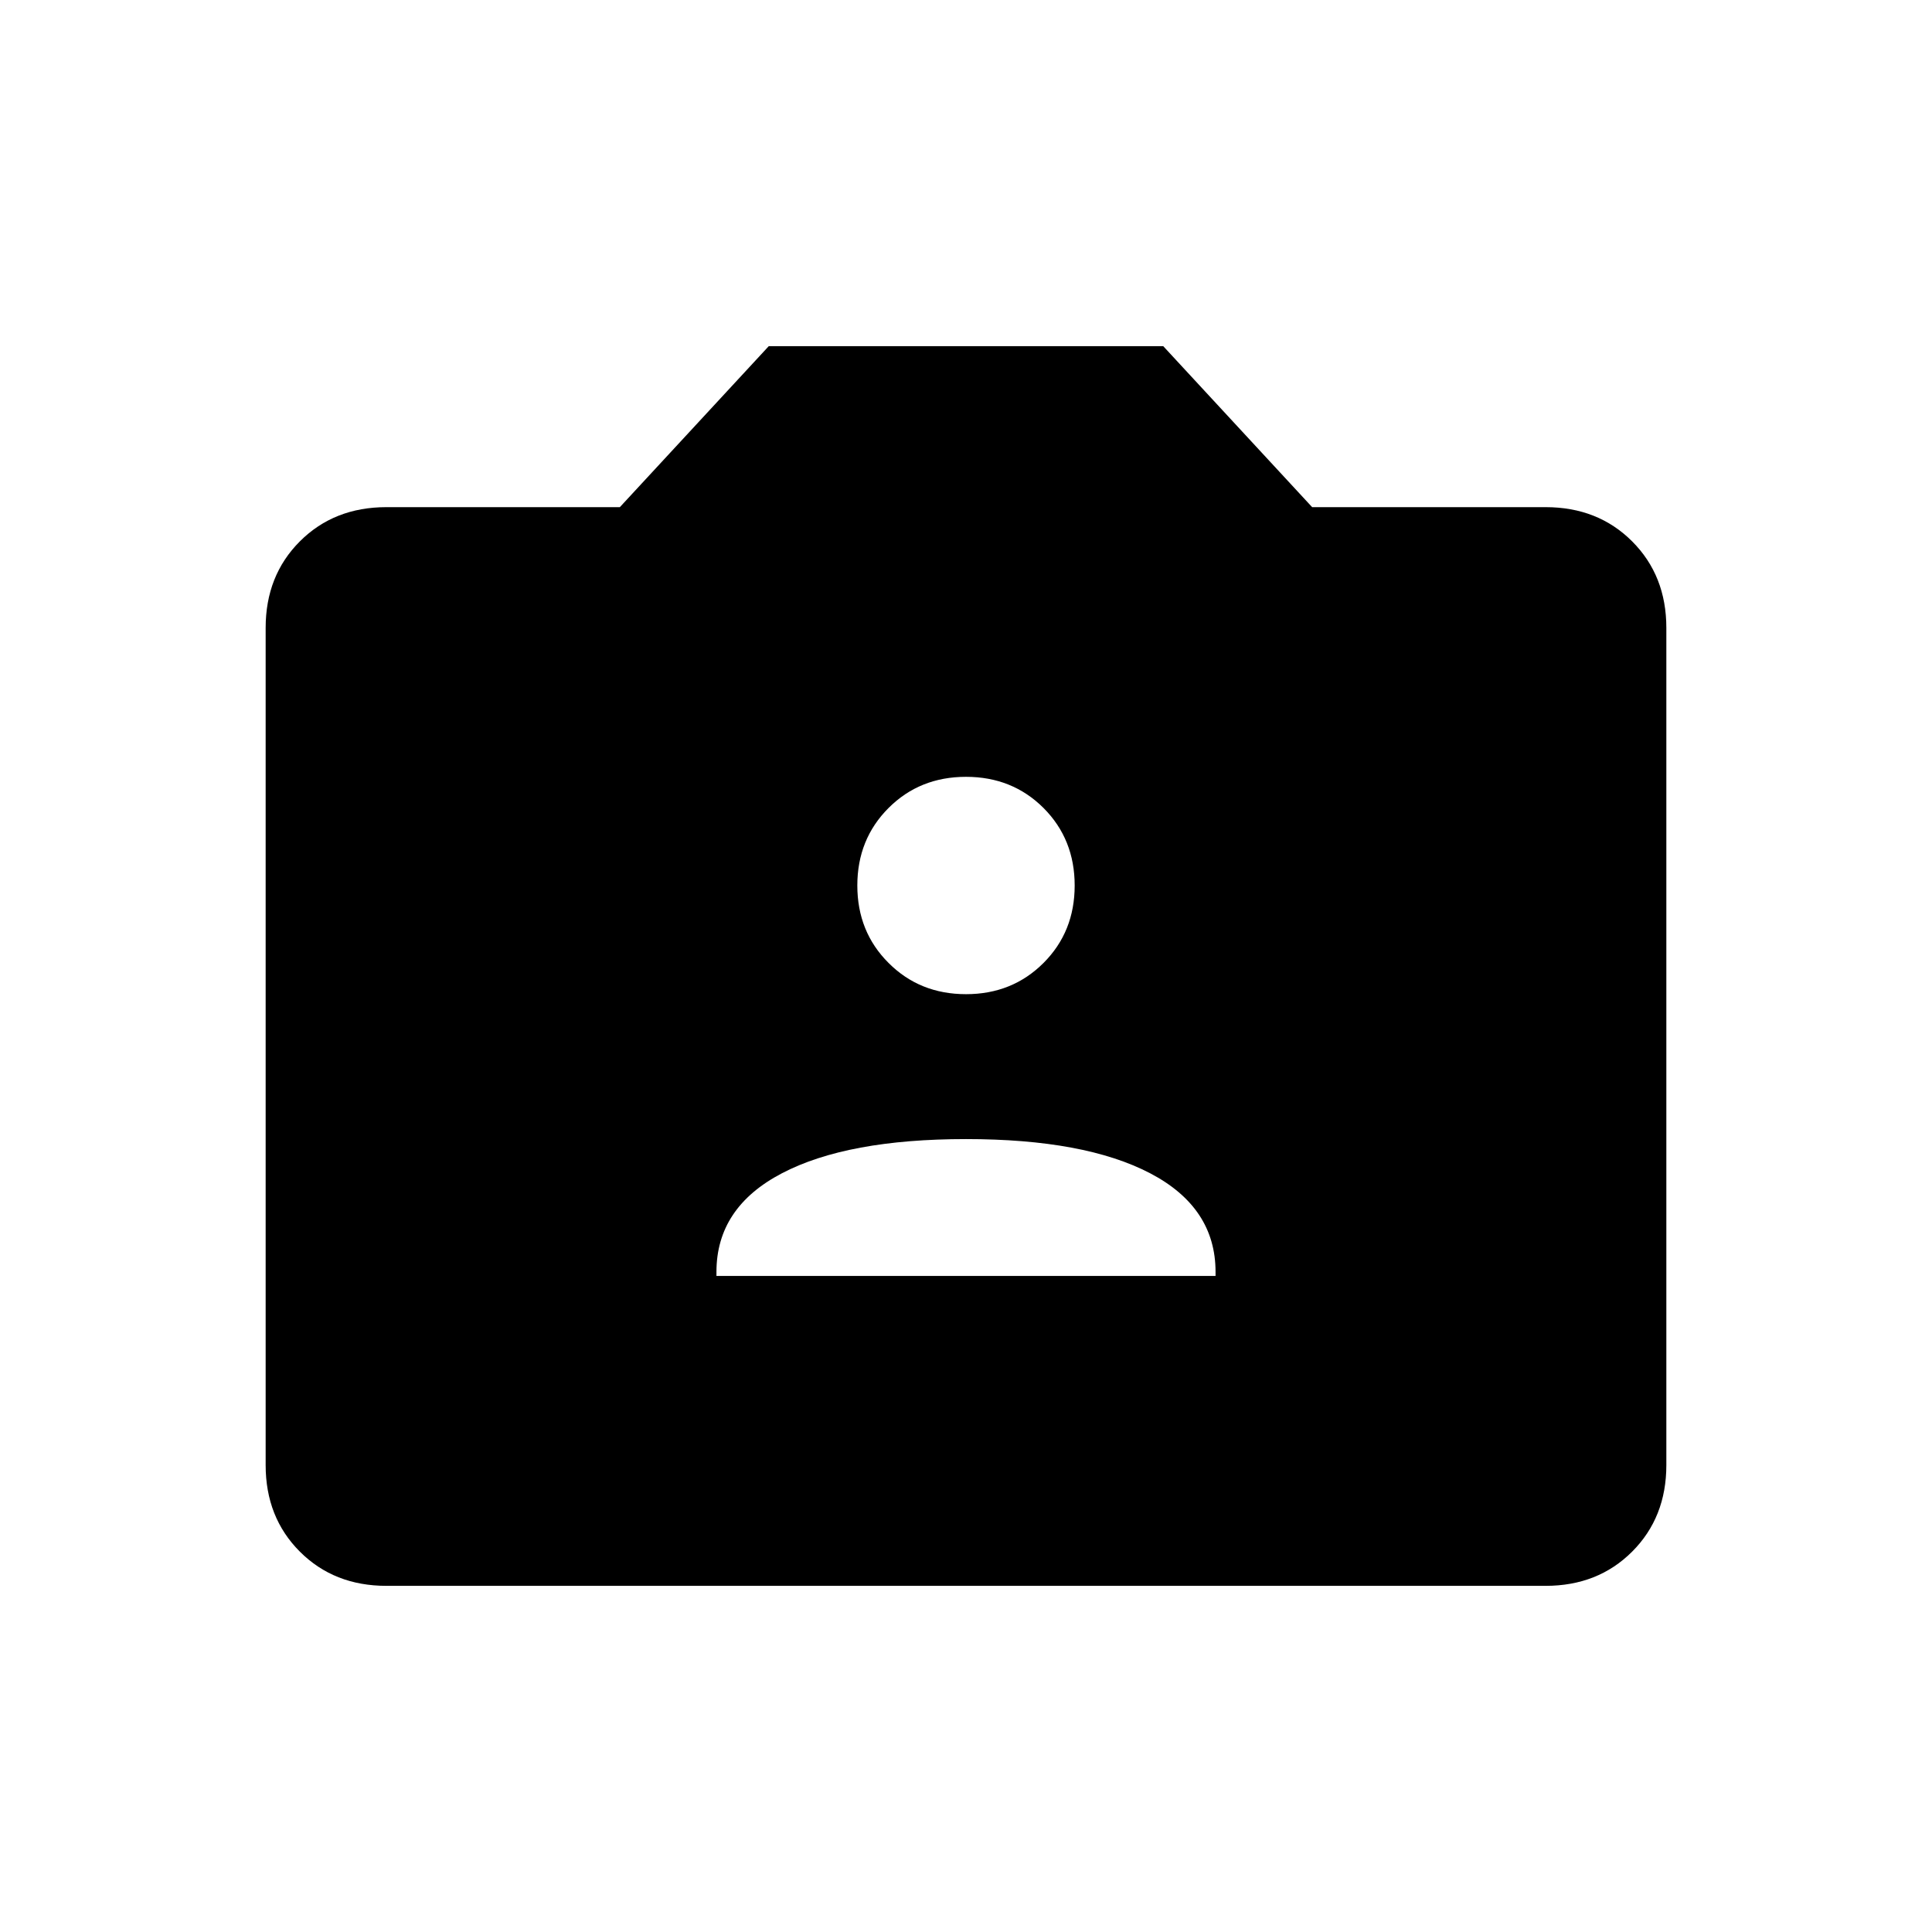 <svg xmlns="http://www.w3.org/2000/svg" height="24" width="24"><path d="M8.9 15.85h6.2v-.05q0-.8-.812-1.225-.813-.425-2.288-.425-1.475 0-2.287.425Q8.9 15 8.9 15.8Zm3.1-3.5q.575 0 .963-.388.387-.387.387-.962t-.387-.963Q12.575 9.65 12 9.65t-.962.387q-.388.388-.388.963t.388.962q.387.388.962.388ZM4.8 19.7q-.65 0-1.075-.425Q3.3 18.85 3.3 18.2V7.8q0-.65.425-1.075Q4.15 6.3 4.8 6.3h2.9l1.85-2h4.9l1.85 2h2.9q.65 0 1.075.425.425.425.425 1.075v10.4q0 .65-.425 1.075-.425.425-1.075.425Z"/></svg>